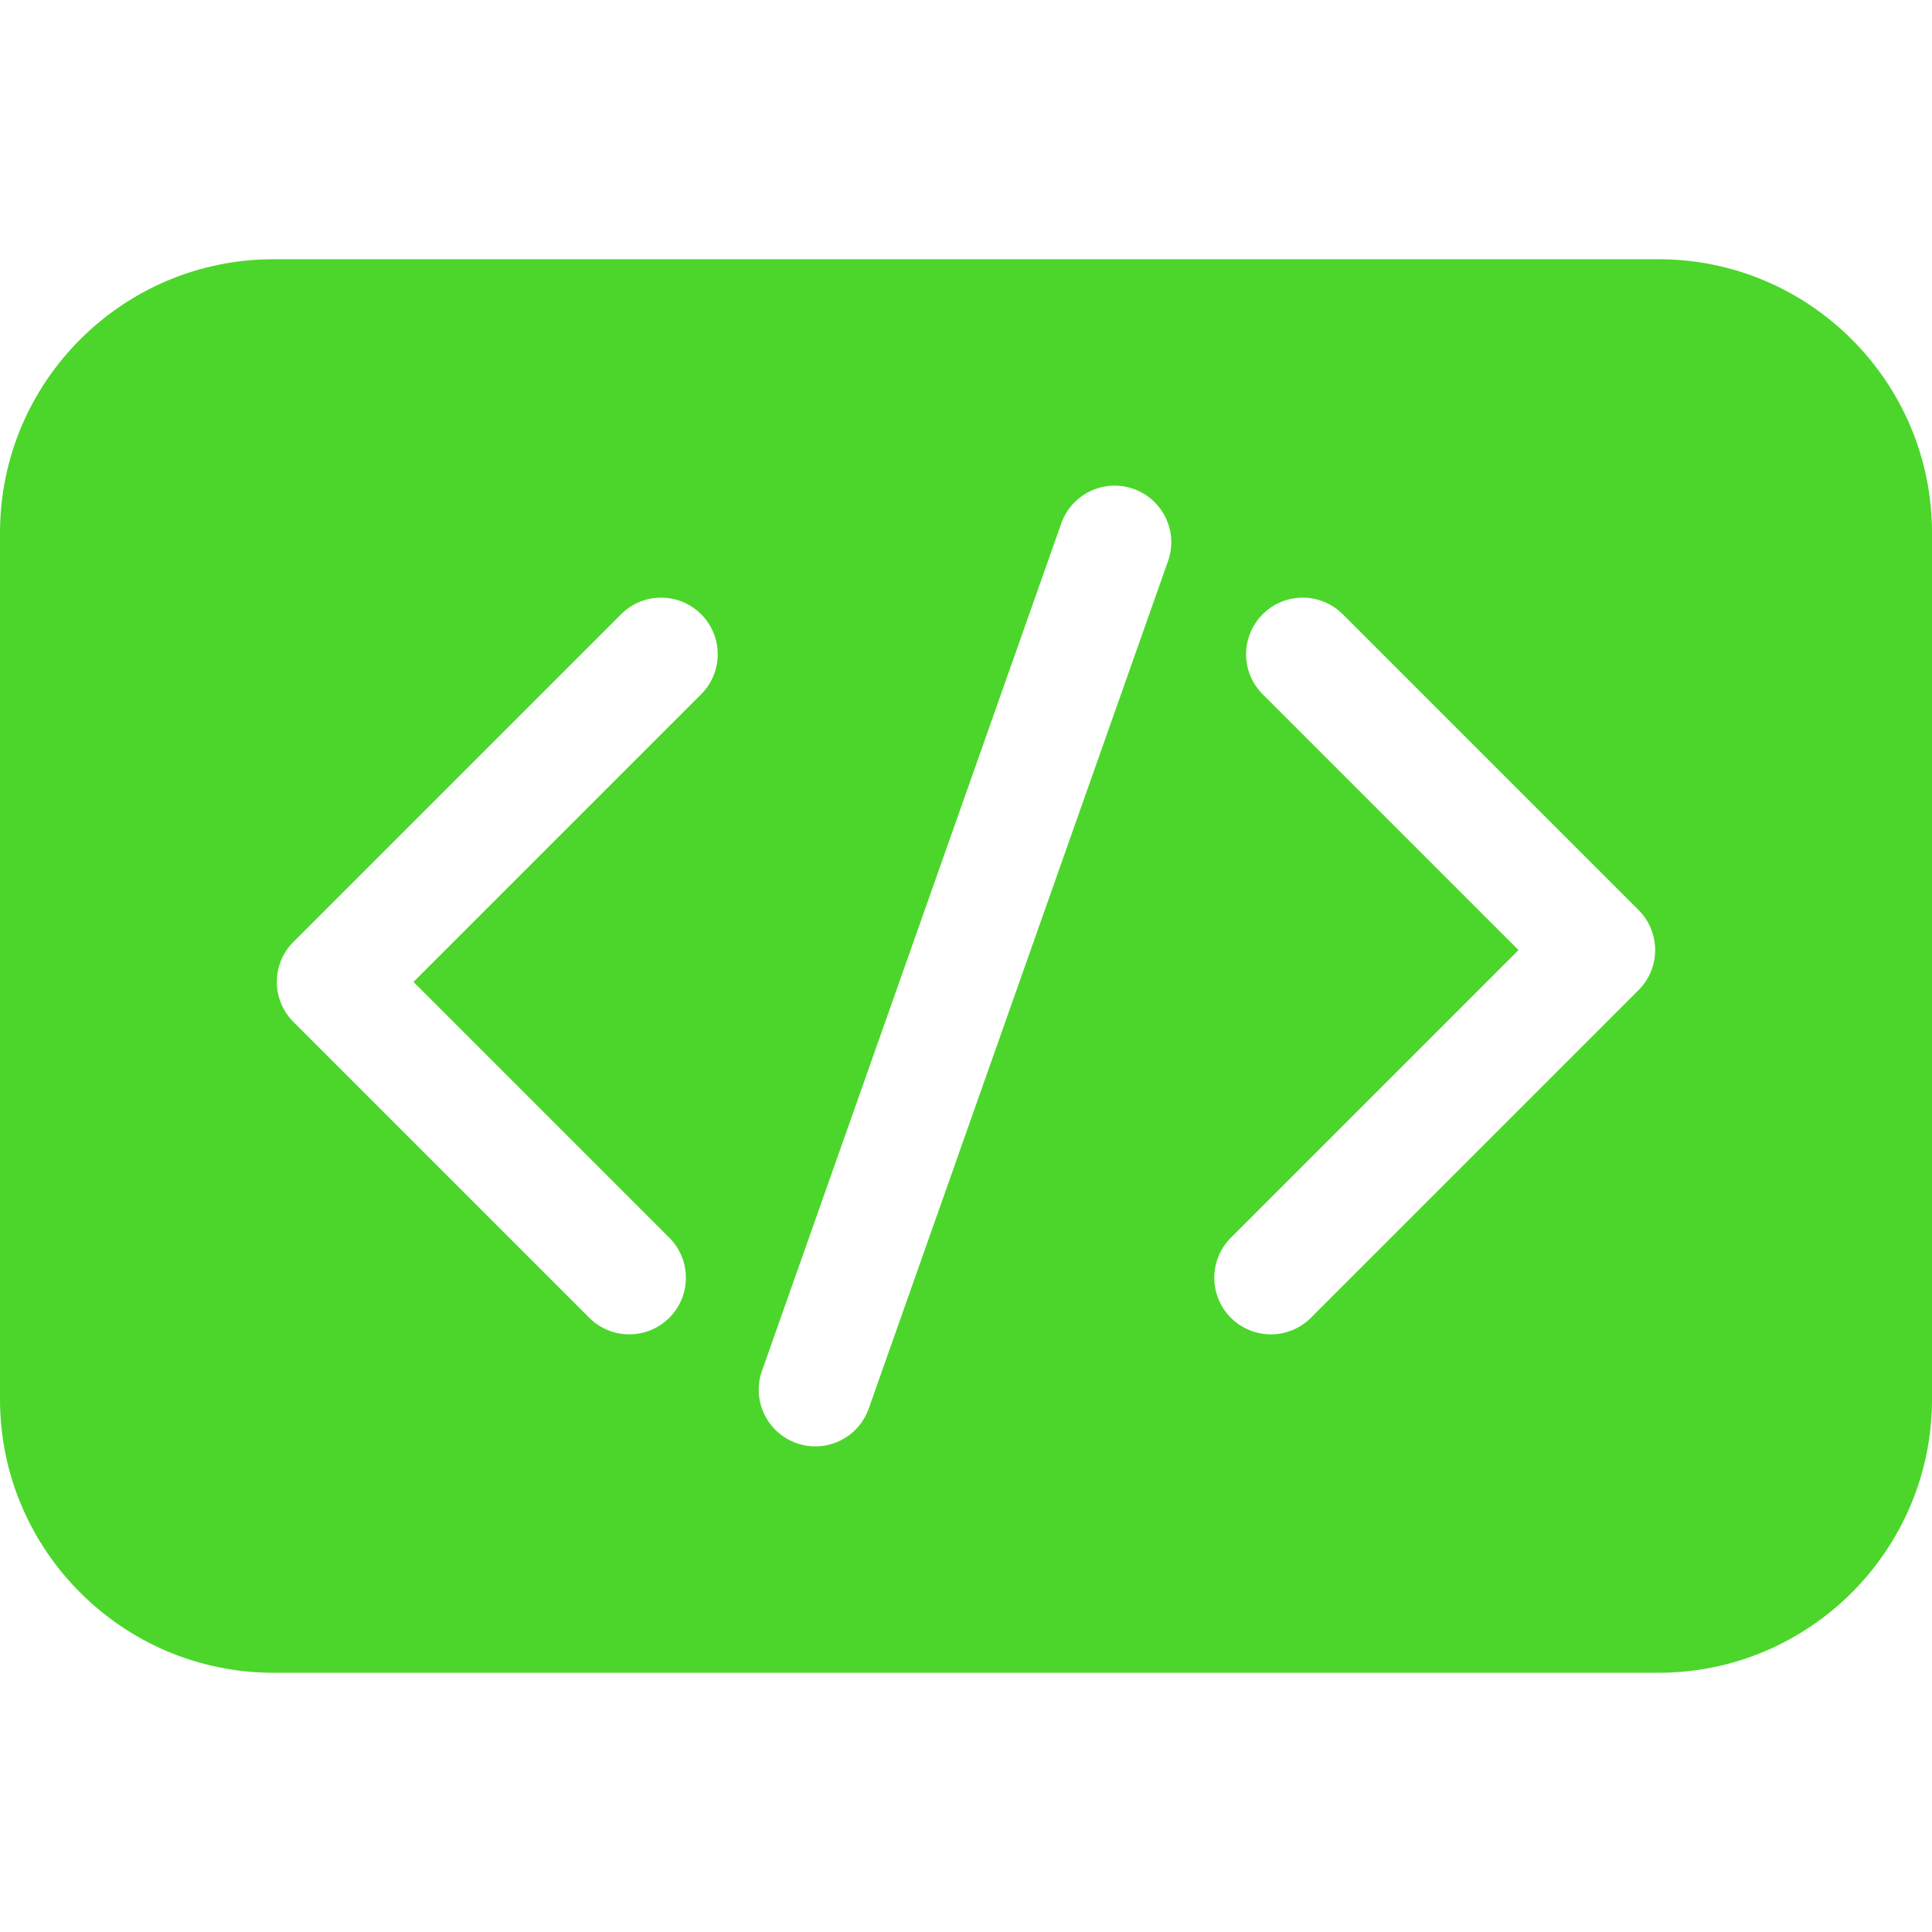 <?xml version="1.0"?>
<svg xmlns="http://www.w3.org/2000/svg" xmlns:xlink="http://www.w3.org/1999/xlink" xmlns:svgjs="http://svgjs.com/svgjs" version="1.1" width="512" height="512" x="0" y="0" viewBox="0 0 512 512" style="enable-background:new 0 0 512 512" xml:space="preserve" class=""><g><g xmlns="http://www.w3.org/2000/svg"><path d="m439.54 68.7h-367.08c-39.95 0-72.46 32.51-72.46 72.47v229.66c0 39.96 32.51 72.47 72.46 72.47h367.08c39.95 0 72.46-32.51 72.46-72.47v-229.66c0-39.96-32.51-72.47-72.46-72.47zm-253.73 115.29-76.23 76.23 67.79 67.79c5.86 5.86 5.86 15.36 0 21.21-5.85 5.86-15.35 5.86-21.21 0l-78.4-78.4c-5.86-5.86-5.86-15.35 0-21.21l86.83-86.83c5.86-5.86 15.36-5.86 21.22 0 5.85 5.85 5.85 15.35 0 21.21zm123.73-35.29-79.32 224.59c-2.76 7.82-11.33 11.91-19.14 9.15s-11.91-11.33-9.15-19.14l79.32-224.59c2.76-7.81 11.32-11.91 19.14-9.15 7.81 2.76 11.91 11.33 9.15 19.14zm124.7 113.69-86.83 86.83c-5.86 5.86-15.36 5.86-21.22 0-5.85-5.85-5.85-15.35 0-21.21l76.23-76.23-67.79-67.79c-5.86-5.86-5.86-15.36 0-21.21 5.85-5.86 15.35-5.86 21.21 0l78.4 78.4c5.86 5.86 5.86 15.35 0 21.21z" fill="#4cd62b" data-original="#000000" style="" class=""/></g></g></svg>
